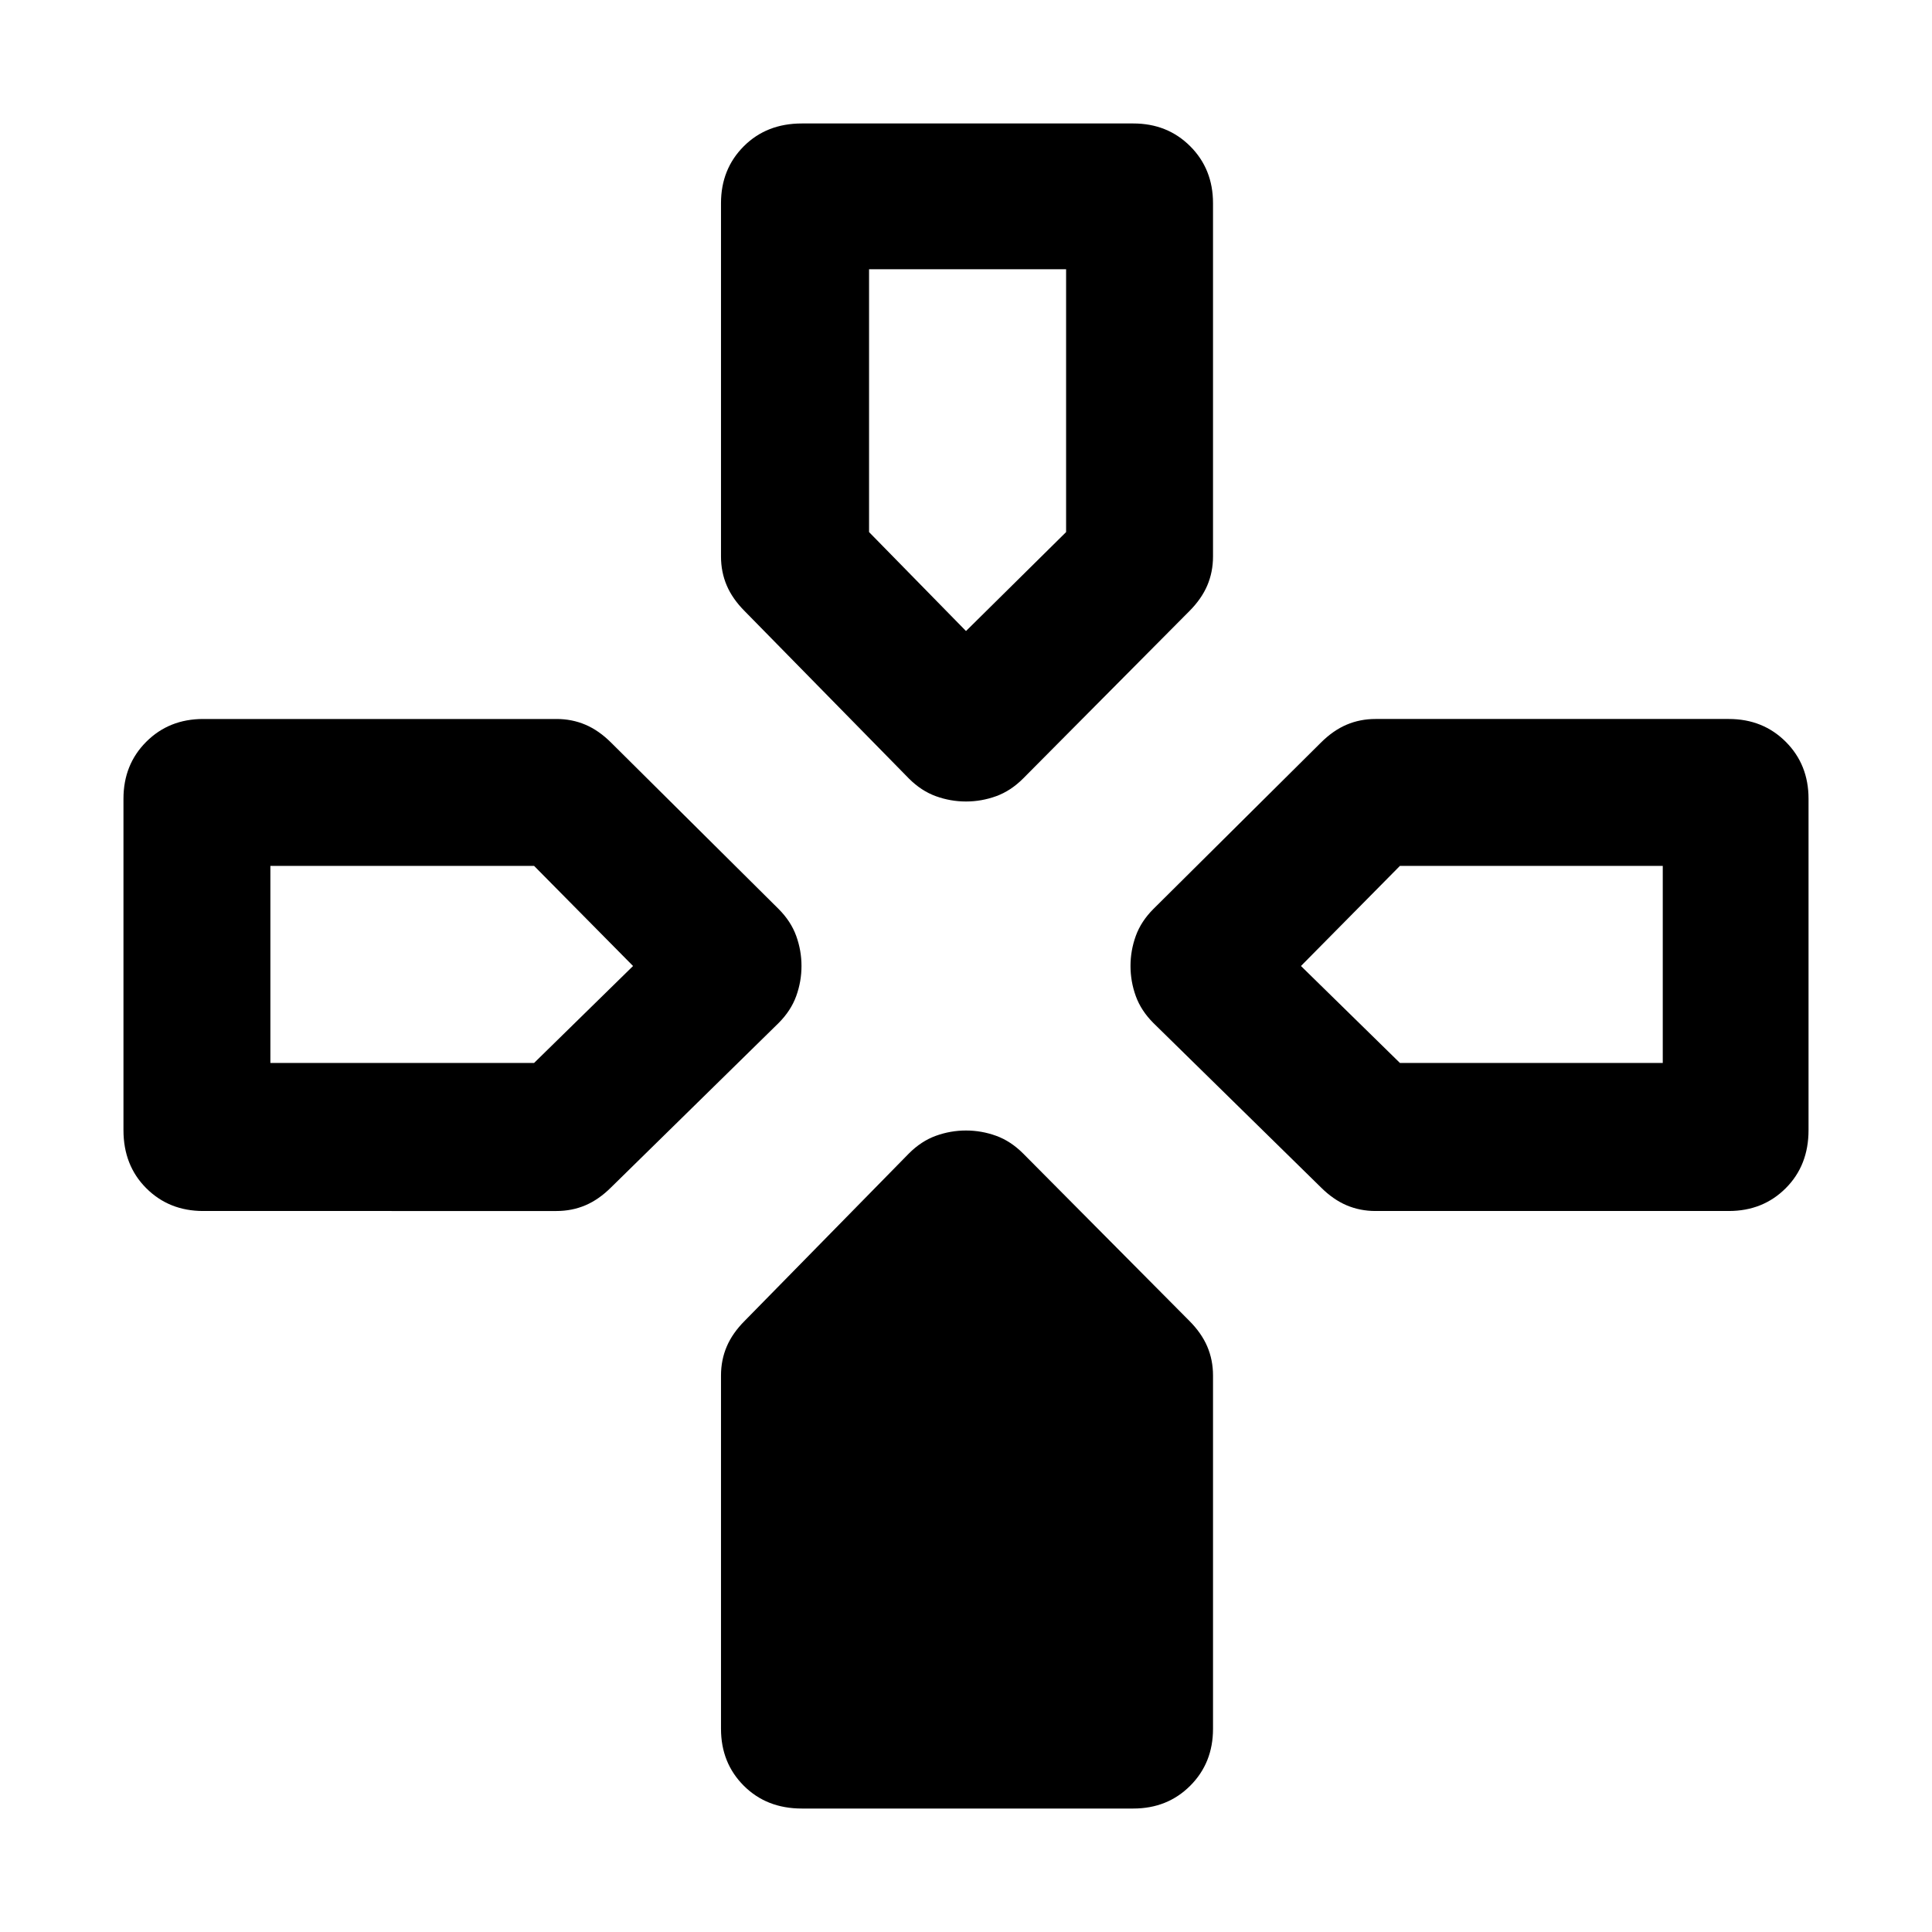 <svg xmlns="http://www.w3.org/2000/svg" height="48" viewBox="0 -960 960 960" width="48"><path d="m451.65-573.13-81.56-83.13q-6.13-6.13-8.98-12.83-2.85-6.69-2.85-14.39v-175.56q0-16.96 11.33-28.29 11.32-11.32 28.84-11.32h164.7q16.96 0 28.28 11.32 11.33 11.33 11.33 28.29v175.56q0 7.7-2.85 14.39-2.85 6.7-8.98 12.83l-82.56 83.13q-6.13 6.13-13.39 8.76-7.26 2.63-14.96 2.63-7.7 0-14.96-2.63-7.26-2.63-13.39-8.76Zm121.48 121.48q-6.13-6.13-8.76-13.39-2.63-7.26-2.63-14.96 0-7.7 2.63-14.96 2.63-7.26 8.76-13.39l83.13-82.56q6.13-6.13 12.83-8.98 6.69-2.85 14.39-2.85h175.56q16.96 0 28.29 11.33 11.32 11.32 11.32 28.28v164.7q0 17.52-11.32 28.84-11.33 11.33-28.29 11.33H683.48q-7.7 0-14.39-2.85-6.7-2.85-12.83-8.98l-83.13-81.56ZM61.35-398.43v-164.7q0-16.96 11.32-28.28 11.33-11.33 28.29-11.33h175.56q7.7 0 14.39 2.85 6.7 2.85 12.83 8.98l83.13 82.56q6.13 6.13 8.76 13.39 2.63 7.26 2.63 14.96 0 7.7-2.63 14.96-2.63 7.26-8.76 13.39l-83.13 81.56q-6.13 6.13-12.83 8.98-6.69 2.85-14.39 2.85H100.96q-16.96 0-28.29-11.33-11.32-11.32-11.32-28.84Zm296.91 297.47v-175.56q0-7.7 2.85-14.39 2.85-6.7 8.98-12.83l81.56-83.13q6.13-6.13 13.39-8.76 7.26-2.63 14.96-2.63 7.7 0 14.96 2.63 7.26 2.63 13.39 8.76l82.56 83.13q6.13 6.13 8.98 12.83 2.85 6.69 2.85 14.39v175.56q0 16.96-11.33 28.29-11.32 11.32-28.28 11.32h-164.7q-17.52 0-28.84-11.32-11.33-11.33-11.33-28.29ZM480-646.44l49.74-49.17v-130.61h-97.91v130.61L480-646.44ZM134.35-431.83h131.04L314.56-480l-49.17-49.74H134.35v97.91Zm561.26 0h130.61v-97.91H695.61L646.44-480l49.17 48.17Z"/></svg>